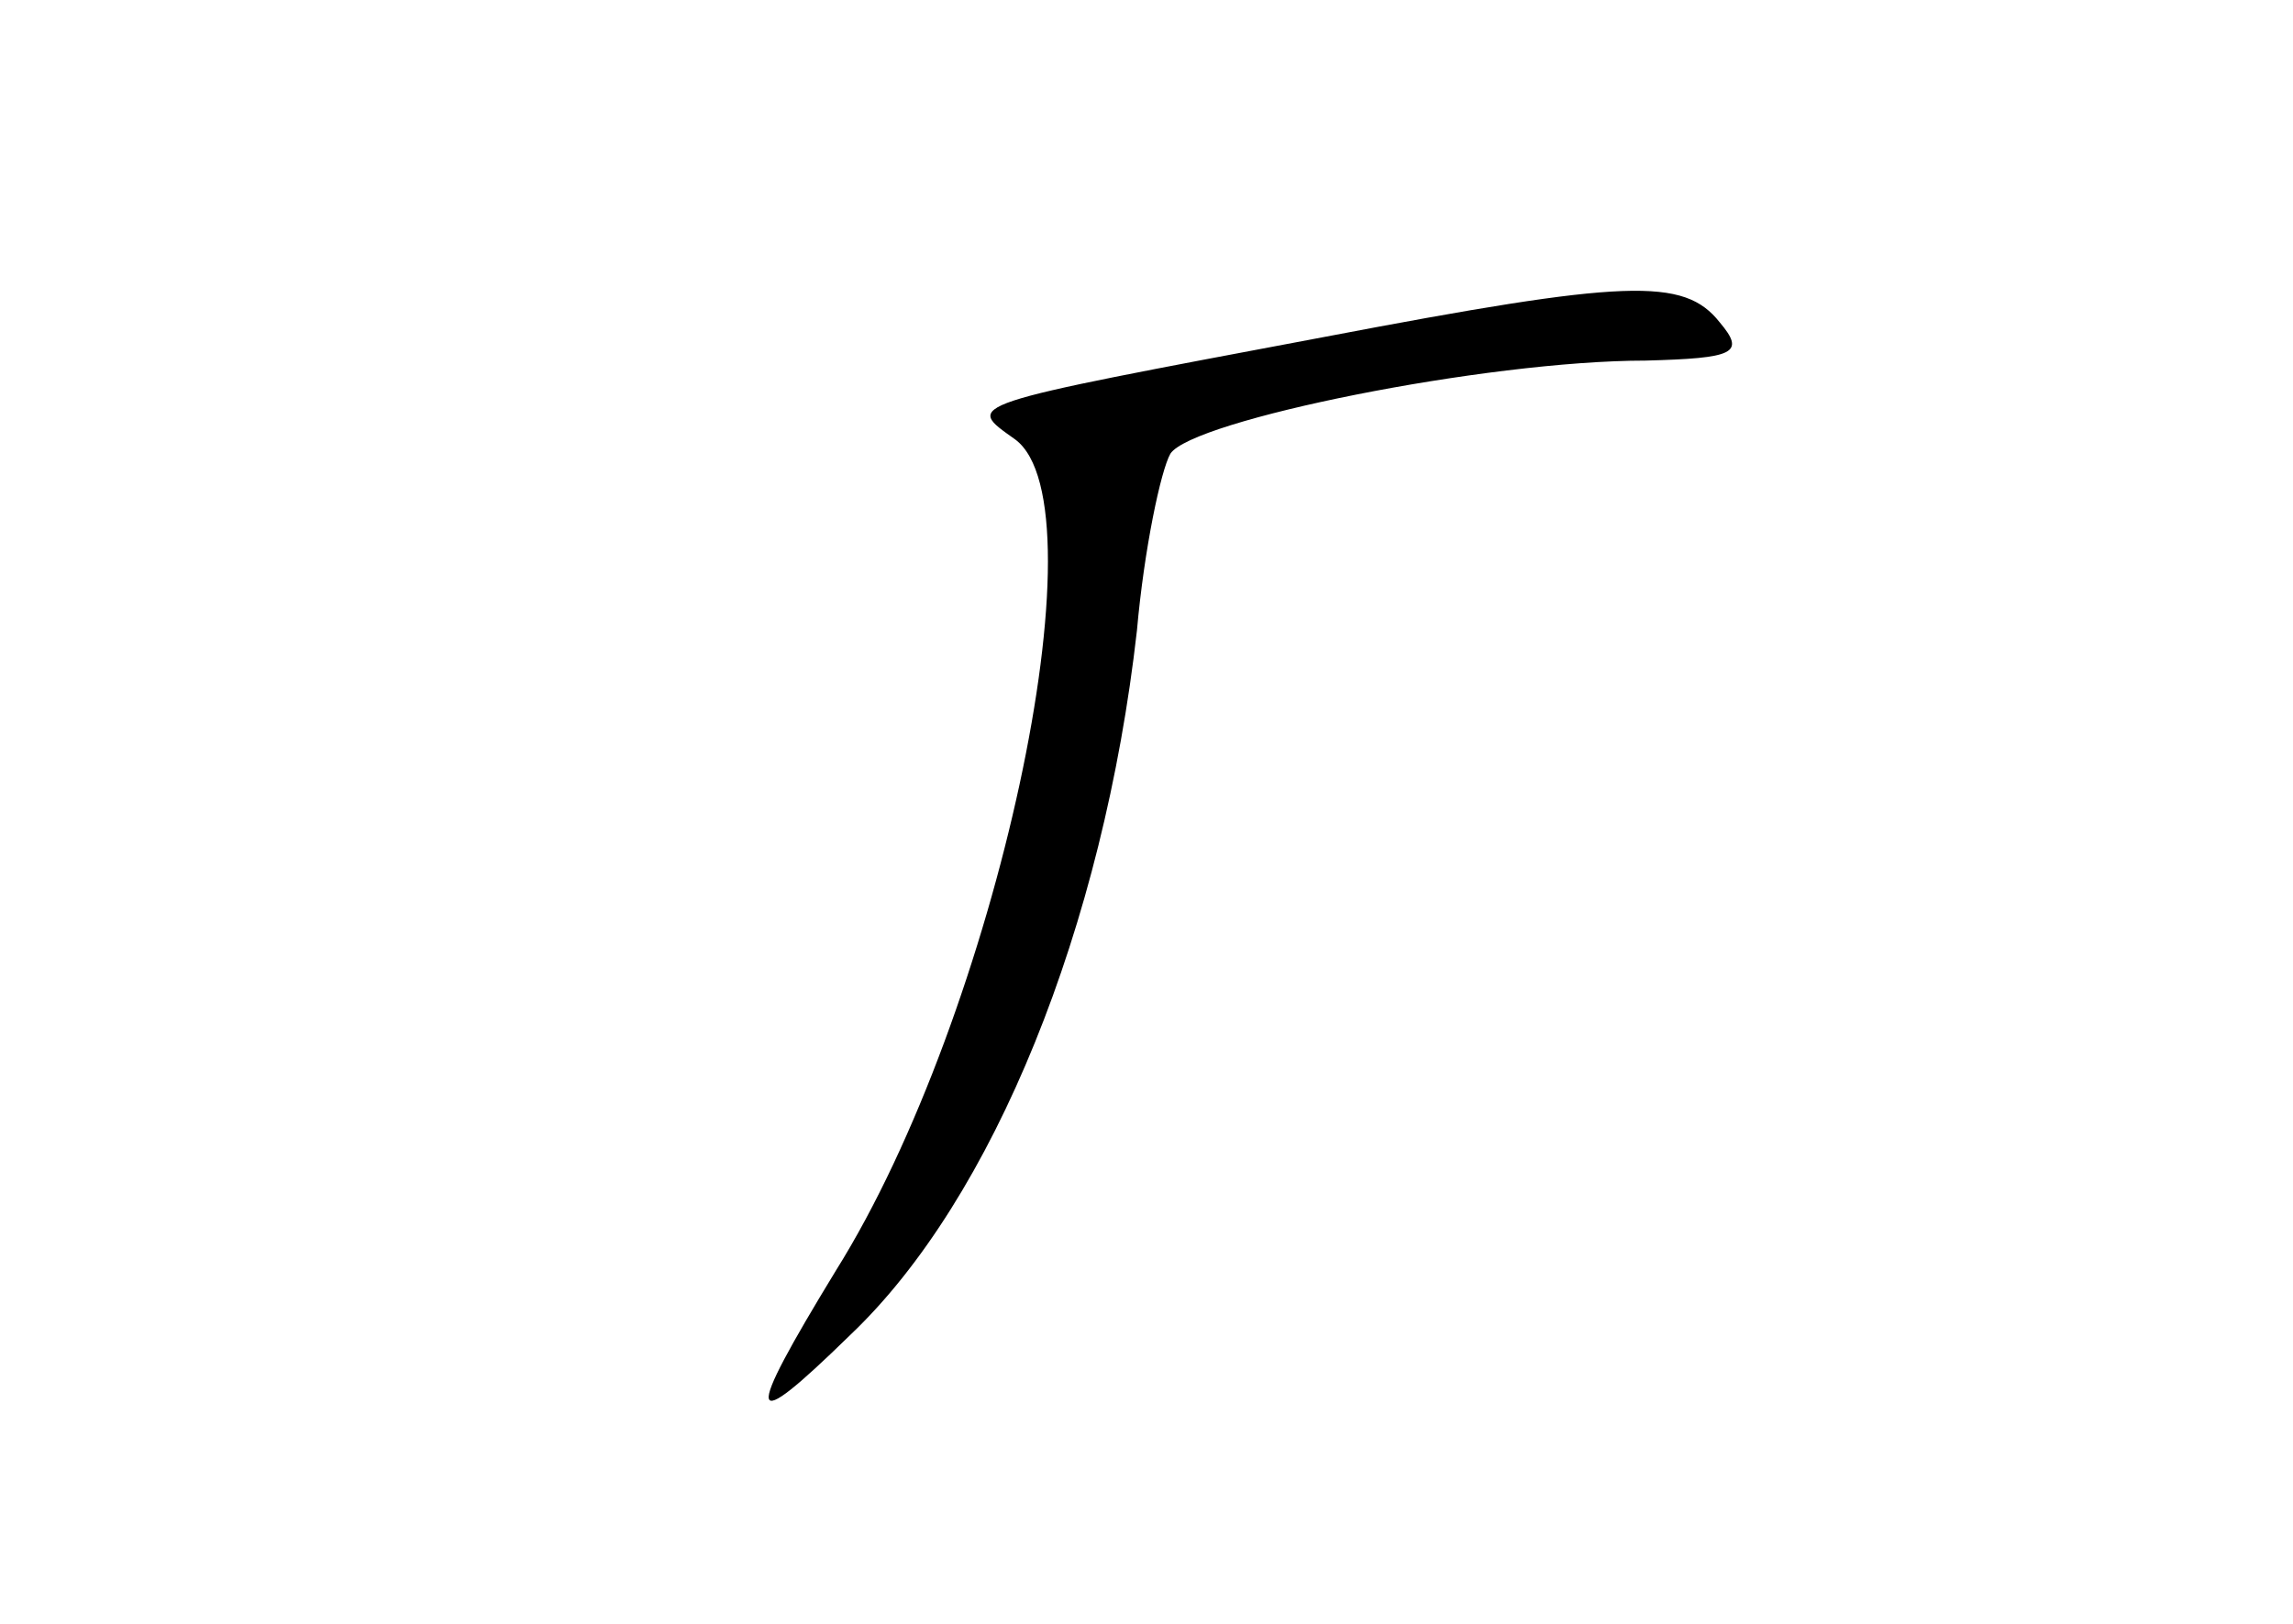 <?xml version="1.0" standalone="no"?>
<!DOCTYPE svg PUBLIC "-//W3C//DTD SVG 20010904//EN"
 "http://www.w3.org/TR/2001/REC-SVG-20010904/DTD/svg10.dtd">
<svg version="1.0" xmlns="http://www.w3.org/2000/svg"
 width="96pt" height="68pt" viewBox="0 0 96 68"
 preserveAspectRatio="xMidYMid meet">
<g transform="translate(0,68) scale(0.1,-0.1)"
fill="#000000" stroke="none">
<path d="M555 539 c-154 -29 -151 -28 -130 -43 38 -28 -8 -241 -75 -348 -39
-64 -38 -70 6 -27 60 57 106 171 120 295 3 34 10 67 14 74 9 14 132 39 199 39
37 1 42 3 31 16 -15 19 -39 18 -165 -6z"/>
</g>
</svg>
